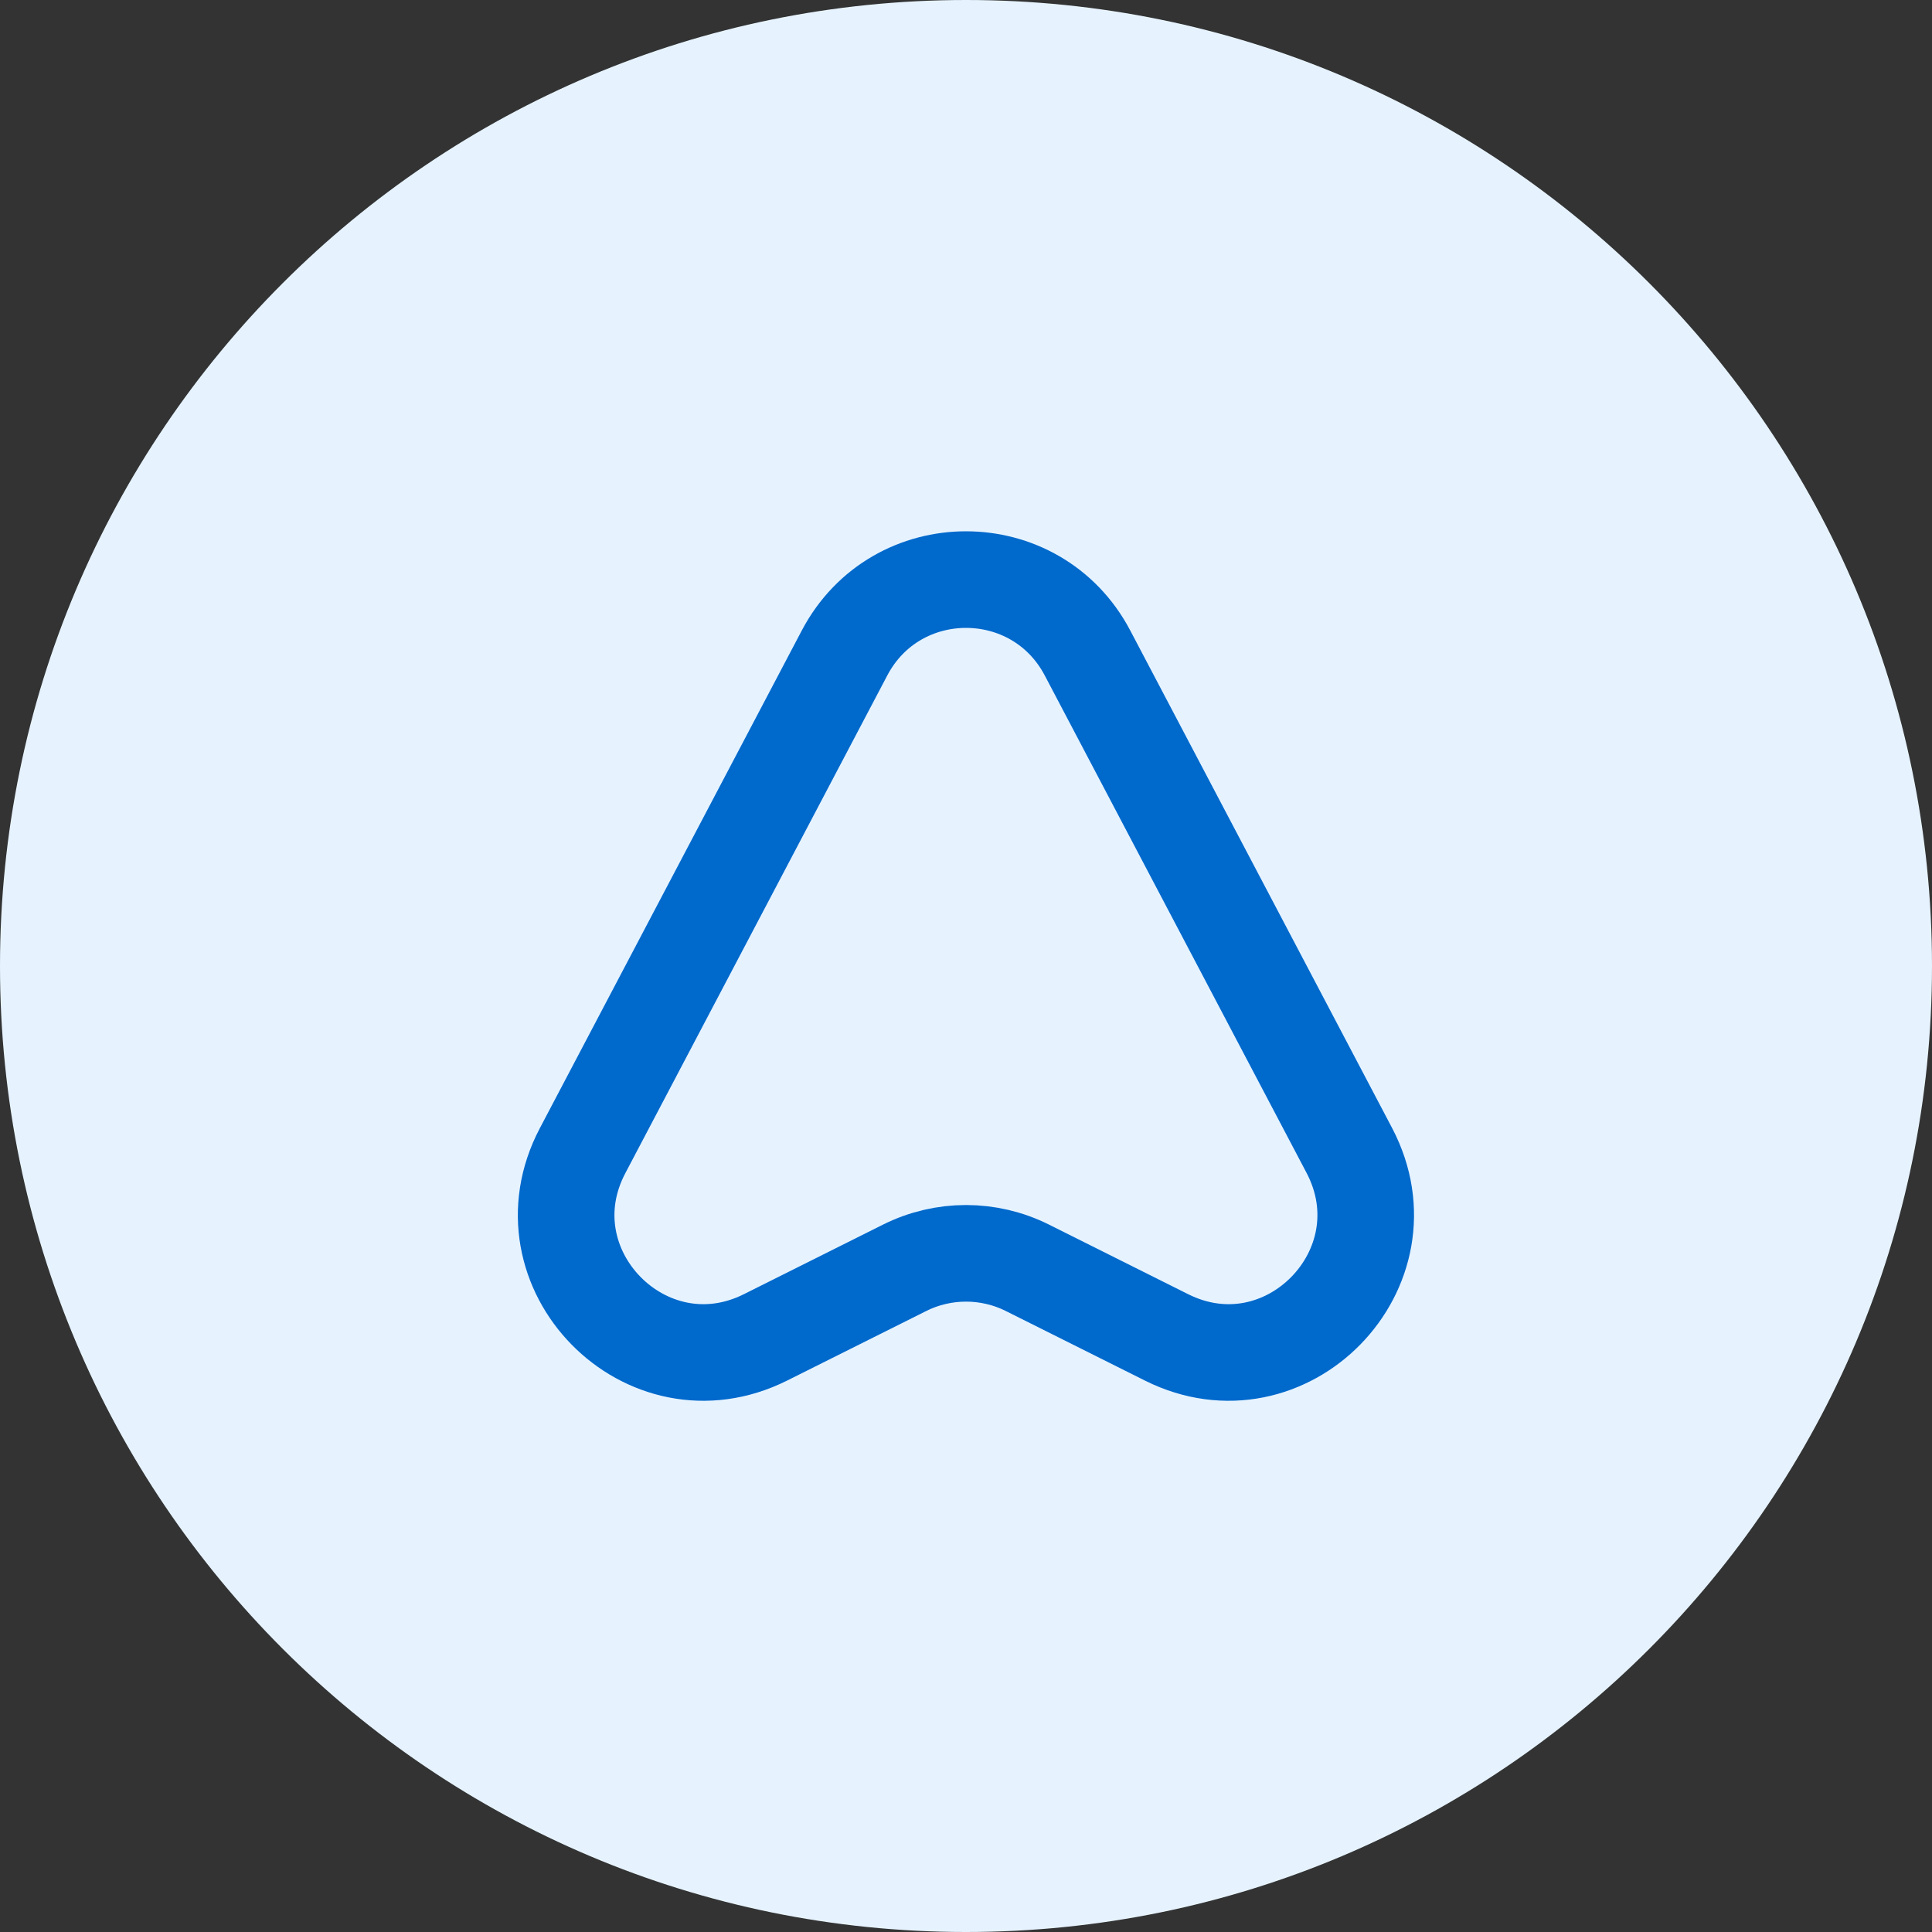 <svg width="60" height="60" viewBox="0 0 60 60" fill="none" xmlns="http://www.w3.org/2000/svg">
<rect x="0" y="0" width="60" height="60" fill="#333333" stroke="none"/>
<path d="M0 30C0 13.431 13.431 0 30 0C46.569 0 60 13.431 60 30C60 46.569 46.569 60 30 60C13.431 60 0 46.569 0 30Z" fill="#E6F3FF"/>
<path d="M26.227 20.28L18.094 35.733C16.16 39.4 20.067 43.387 23.774 41.533L28.094 39.373C29.294 38.773 30.707 38.773 31.907 39.373L36.227 41.533C39.934 43.387 43.827 39.4 41.907 35.733L33.774 20.28C32.174 17.24 27.827 17.24 26.227 20.28Z" stroke="#0069CC" stroke-width="3" stroke-linecap="round" stroke-linejoin="round"/>
</svg>
